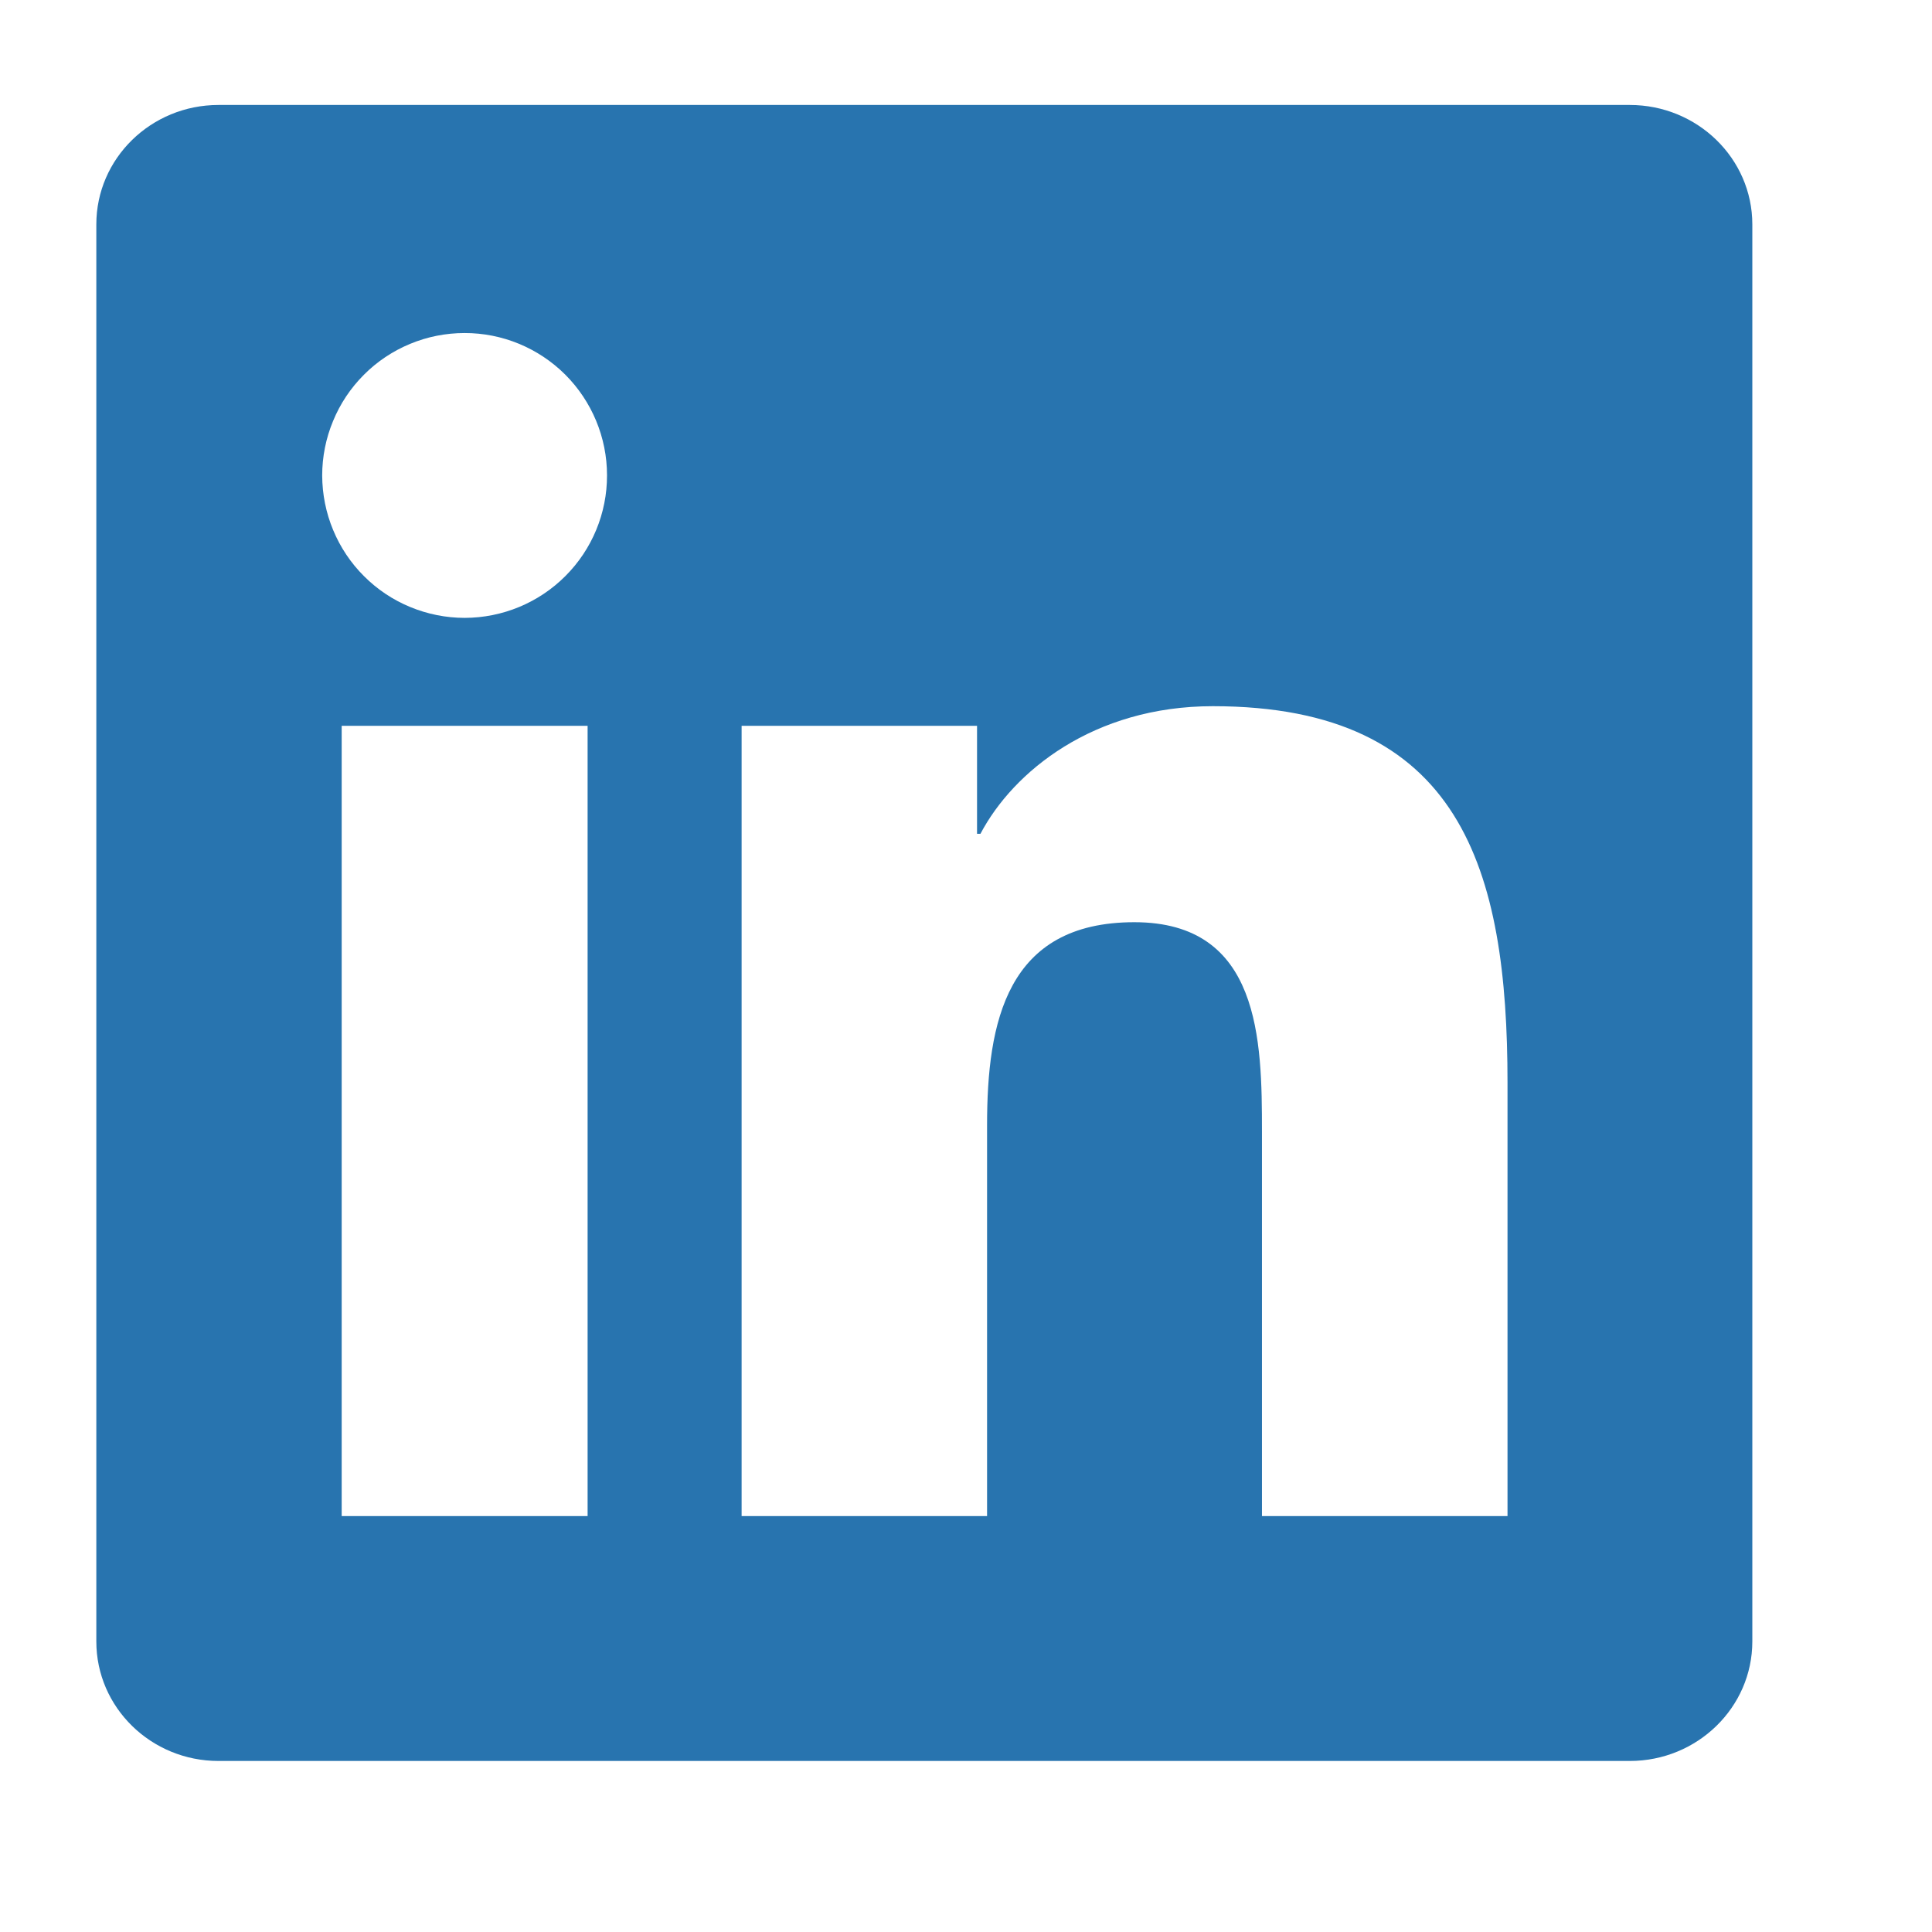 <svg xmlns="http://www.w3.org/2000/svg" width="21" height="21" viewBox="0 0 21 21" fill="none">
  <path fill-rule="evenodd" clip-rule="evenodd" d="M16.385 16.479H13.717V12.301C13.717 11.306 13.7 10.024 12.33 10.024C10.94 10.024 10.729 11.11 10.729 12.231V16.479H8.061V7.889H10.62V9.063H10.657C11.013 8.388 11.884 7.676 13.183 7.676C15.886 7.676 16.386 9.454 16.386 11.768V16.479H16.385ZM5.052 6.716C4.849 6.716 4.647 6.676 4.459 6.598C4.271 6.521 4.101 6.407 3.957 6.263C3.813 6.12 3.699 5.949 3.621 5.761C3.543 5.574 3.503 5.372 3.502 5.169C3.502 4.966 3.542 4.764 3.62 4.577C3.697 4.389 3.811 4.218 3.955 4.074C4.098 3.93 4.269 3.816 4.457 3.738C4.644 3.66 4.846 3.62 5.049 3.62C5.459 3.619 5.853 3.782 6.144 4.072C6.434 4.362 6.598 4.756 6.598 5.166C6.599 5.577 6.436 5.971 6.146 6.261C5.856 6.552 5.462 6.715 5.052 6.716ZM3.715 16.479H6.387V7.889H3.714V16.479H3.715ZM17.715 1.141H2.375C1.642 1.141 1.047 1.722 1.047 2.439V17.842C1.047 18.559 1.642 19.141 2.375 19.141H17.715C18.449 19.141 19.047 18.559 19.047 17.842V2.439C19.047 1.722 18.449 1.141 17.715 1.141Z" fill="#2874AF"/>
</svg>

